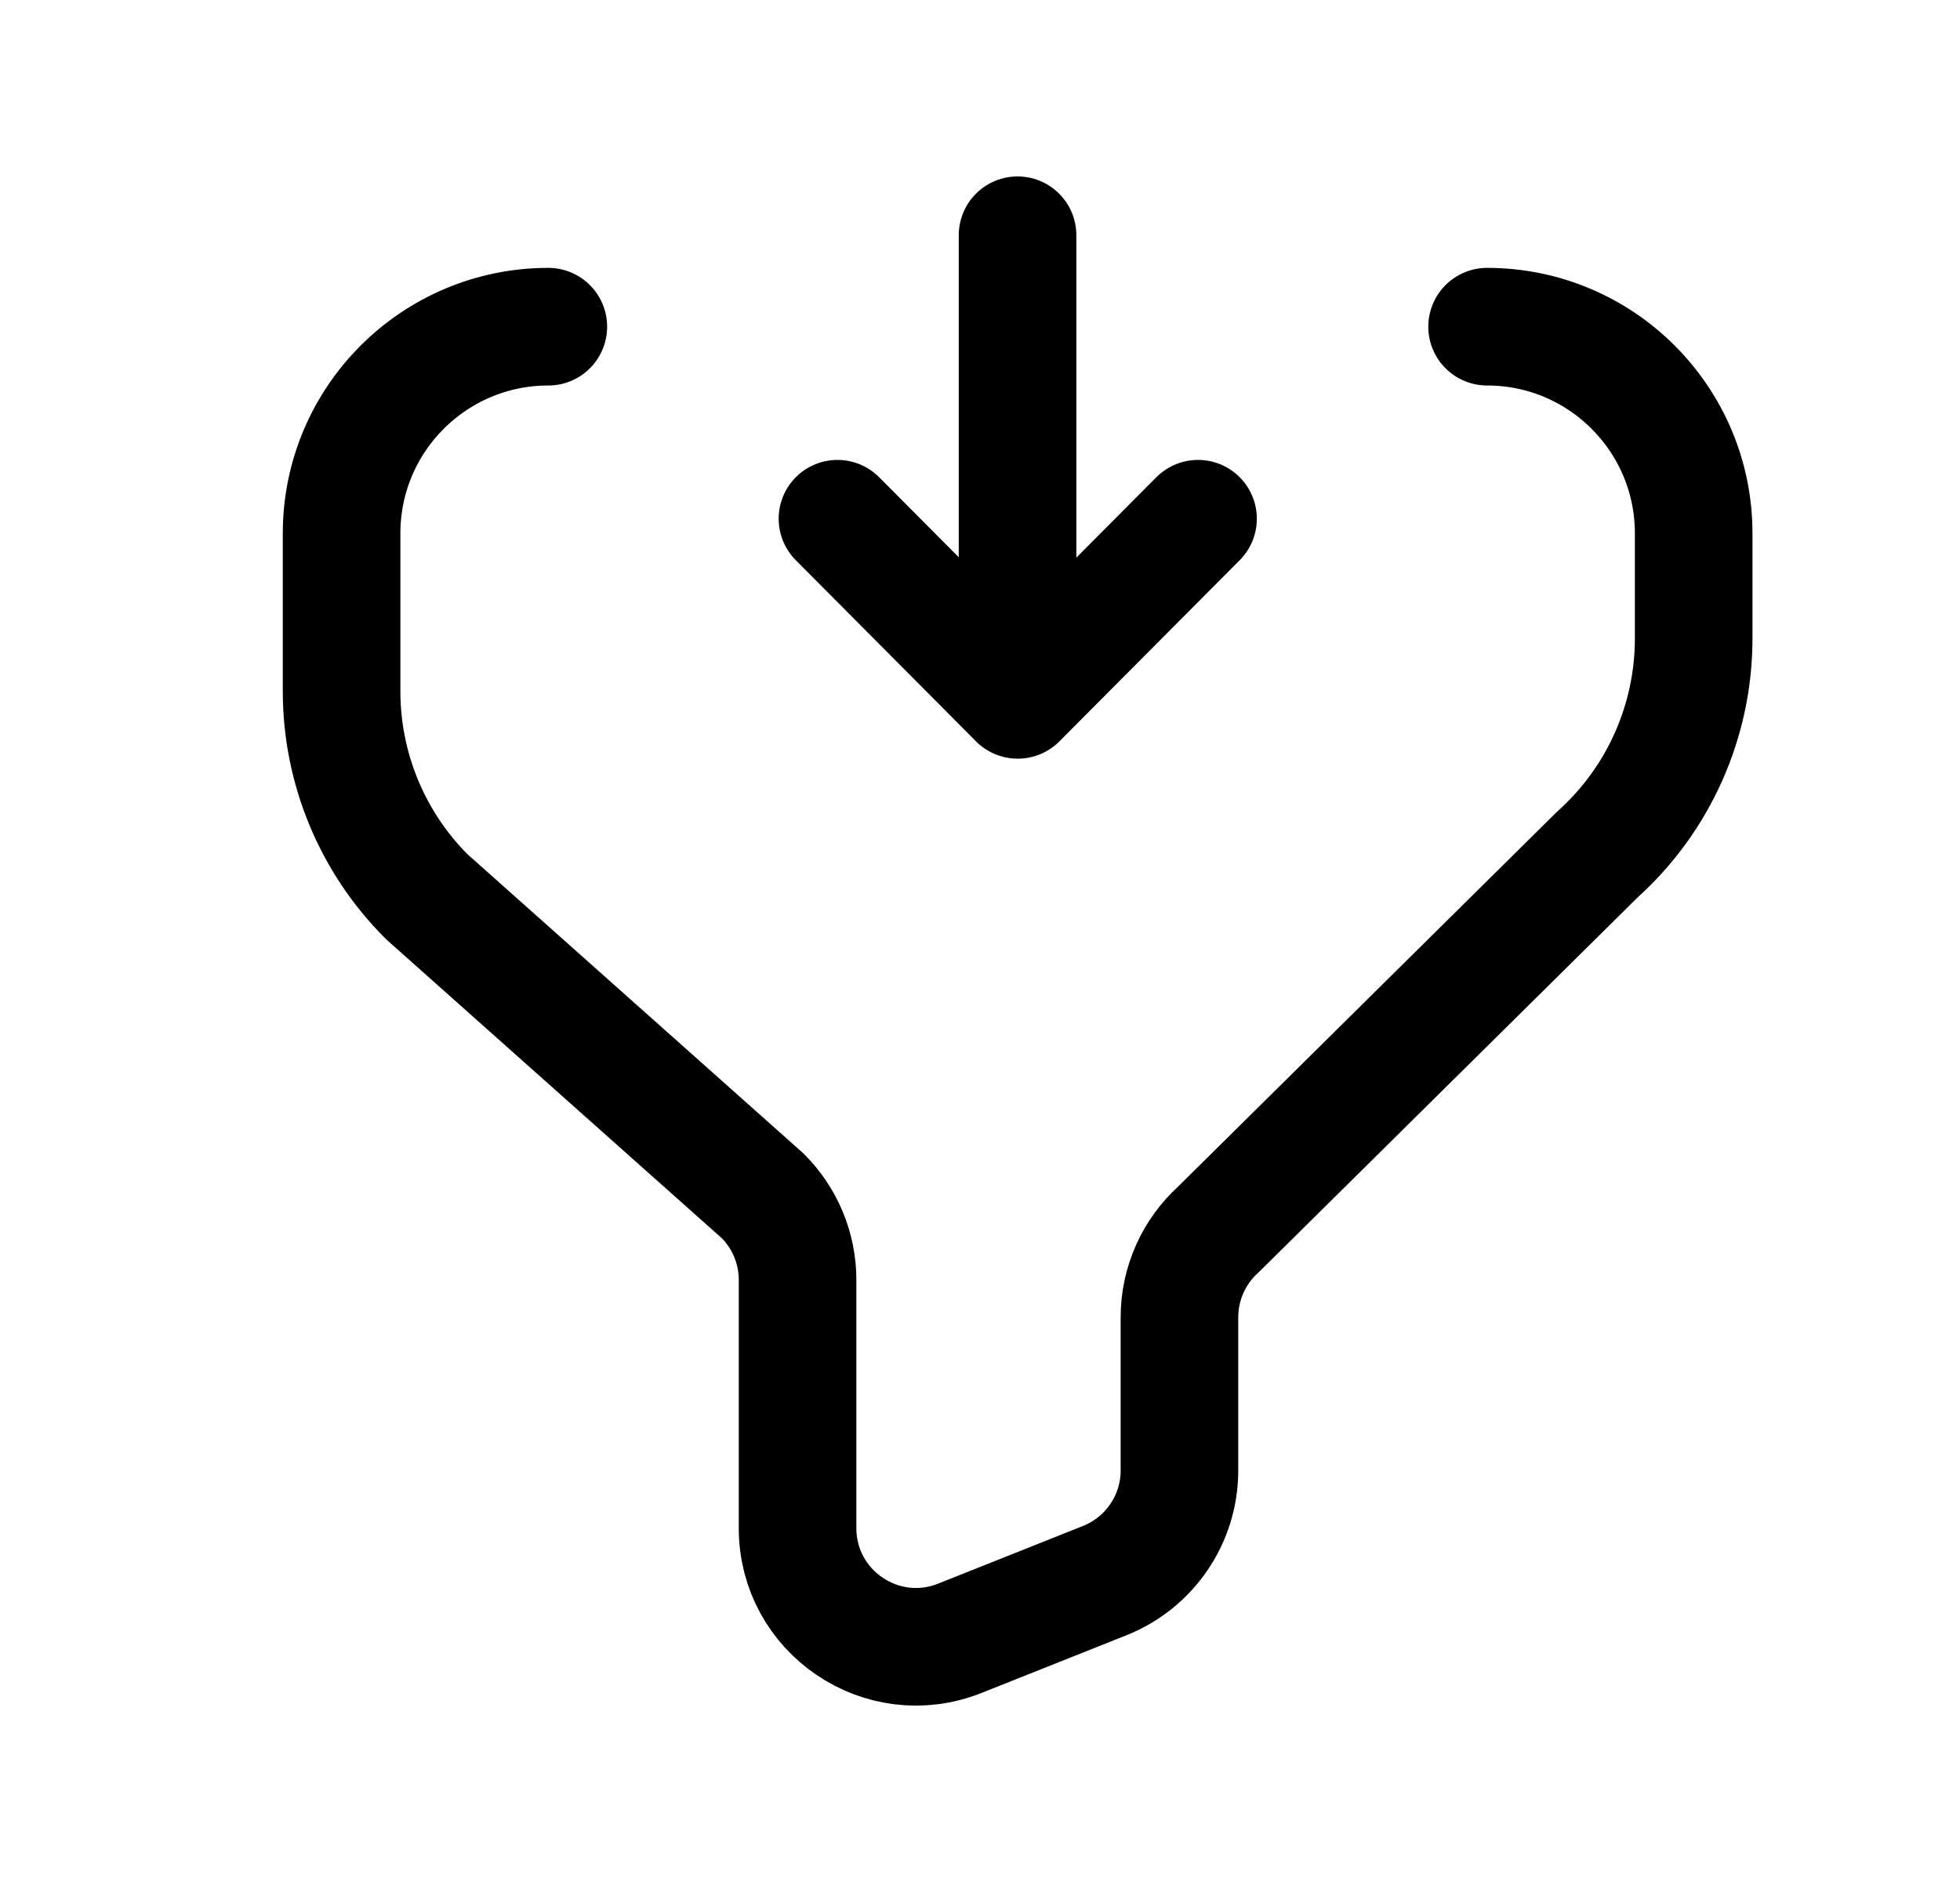 <svg width="25" height="24" viewBox="0 0 25 24" fill="none" xmlns="http://www.w3.org/2000/svg">
<path d="M18.968 4.166C20.423 4.166 21.603 5.346 21.603 6.802V8.142C21.603 9.19 21.159 10.191 20.38 10.892L15.544 15.675C15.226 15.962 15.044 16.37 15.044 16.798V18.752C15.044 19.371 14.667 19.926 14.092 20.156L12.243 20.892C11.251 21.287 10.173 20.556 10.173 19.488V16.32C10.173 15.921 10.014 15.536 9.73 15.252L5.442 11.434C4.748 10.74 4.357 9.799 4.357 8.816V6.802C4.357 5.346 5.538 4.166 6.994 4.166" stroke="black" stroke-width="1.5" stroke-linecap="round" stroke-linejoin="round"/>
<path d="M12.979 8.924V3M15.281 6.615L12.981 8.925L10.682 6.615" stroke="black" stroke-width="1.5" stroke-linecap="round" stroke-linejoin="round"/>
</svg>